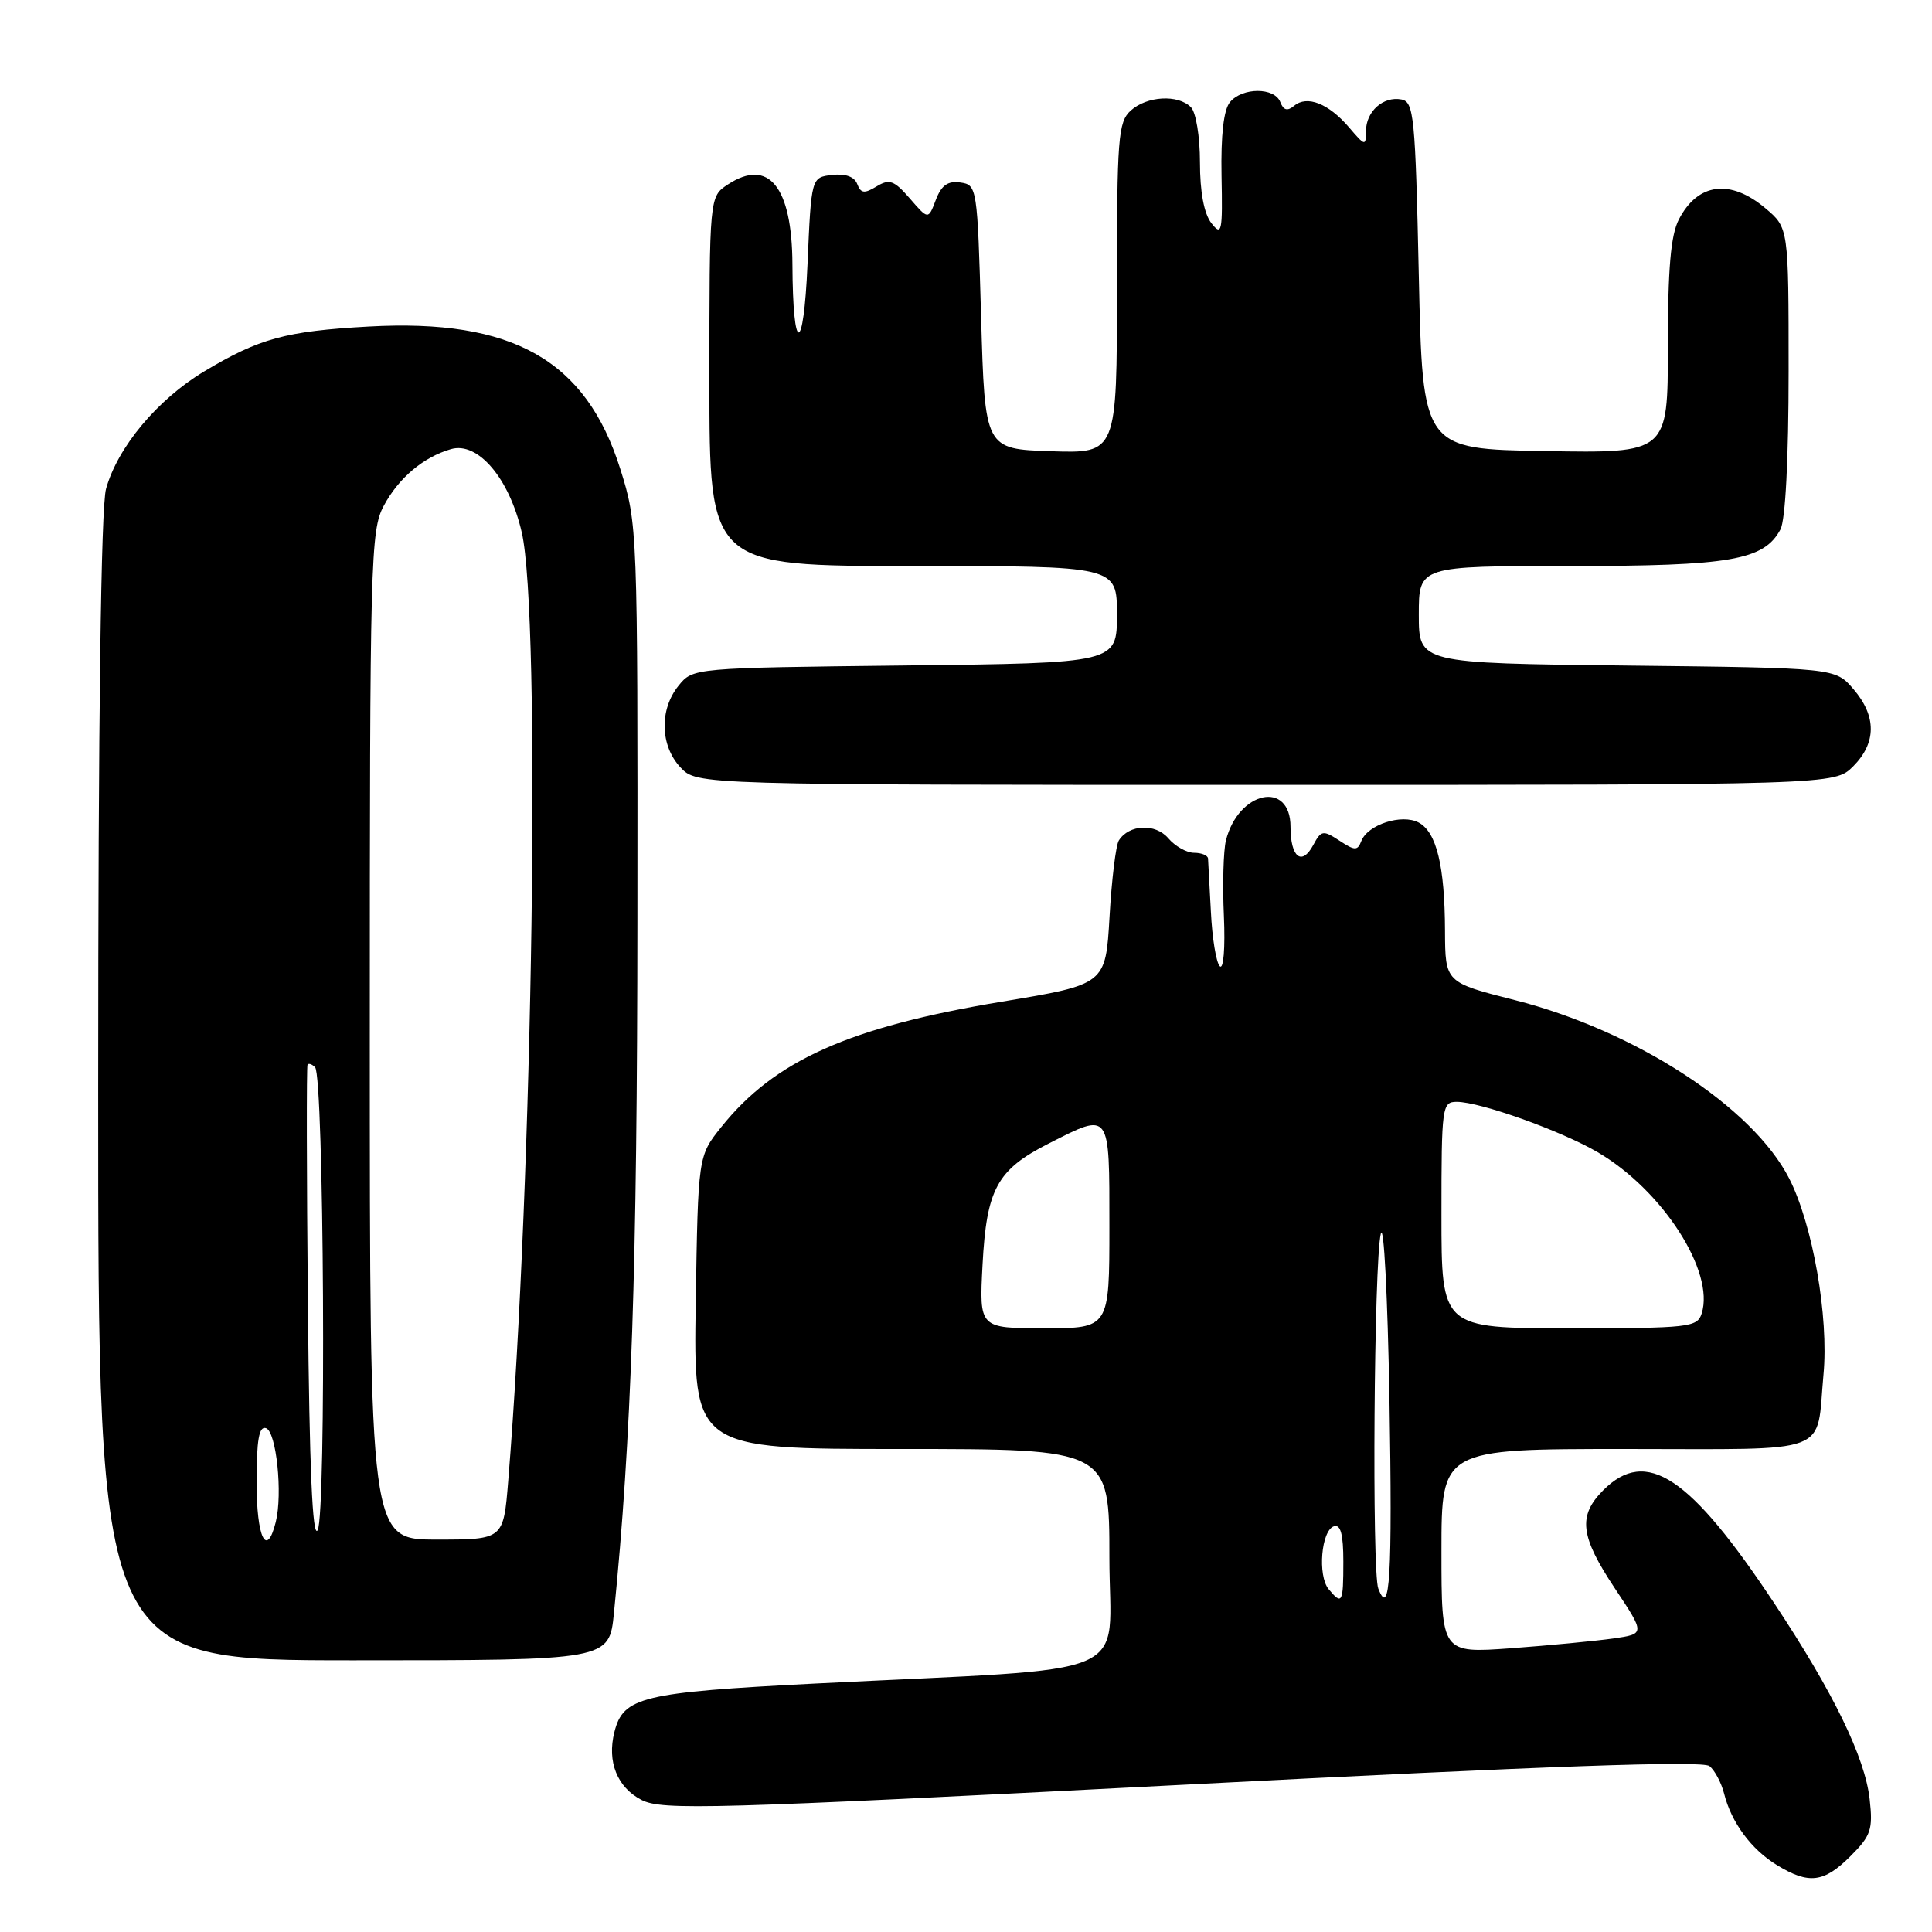 <?xml version="1.0" encoding="UTF-8" standalone="no"?>
<!DOCTYPE svg PUBLIC "-//W3C//DTD SVG 1.1//EN" "http://www.w3.org/Graphics/SVG/1.1/DTD/svg11.dtd" >
<svg xmlns="http://www.w3.org/2000/svg" xmlns:xlink="http://www.w3.org/1999/xlink" version="1.1" viewBox="0 0 256 256">
 <g >
 <path fill="currentColor"
d=" M 245.20 245.95 C 247.92 243.23 248.19 242.42 247.74 238.41 C 247.12 232.86 242.93 224.25 235.14 212.50 C 223.92 195.57 218.16 191.75 212.45 197.45 C 209.05 200.86 209.37 203.55 214.00 210.50 C 217.99 216.50 217.99 216.50 213.75 217.11 C 211.41 217.44 205.34 218.02 200.25 218.40 C 191.00 219.07 191.00 219.07 191.00 205.54 C 191.00 192.00 191.00 192.00 215.39 192.00 C 243.15 192.00 240.62 192.95 241.62 182.15 C 242.34 174.48 240.20 162.28 237.08 156.16 C 232.24 146.68 216.73 136.59 200.73 132.52 C 191.50 130.18 191.50 130.18 191.47 123.34 C 191.44 114.73 190.35 110.26 187.98 108.99 C 185.75 107.80 181.22 109.26 180.38 111.45 C 179.88 112.74 179.53 112.74 177.48 111.39 C 175.31 109.97 175.06 110.02 174.02 111.96 C 172.50 114.80 171.00 113.61 171.00 109.56 C 171.00 103.34 164.09 104.80 162.44 111.37 C 162.11 112.70 161.98 117.20 162.17 121.35 C 162.36 125.64 162.12 128.53 161.63 128.03 C 161.15 127.55 160.62 124.31 160.45 120.83 C 160.27 117.35 160.10 114.16 160.07 113.75 C 160.03 113.34 159.20 113.00 158.22 113.00 C 157.24 113.00 155.70 112.13 154.80 111.07 C 153.08 109.07 149.61 109.23 148.25 111.37 C 147.86 111.99 147.30 116.54 147.02 121.47 C 146.50 130.44 146.50 130.44 132.78 132.72 C 112.51 136.09 102.64 140.50 95.57 149.34 C 92.50 153.18 92.50 153.18 92.19 172.59 C 91.88 192.00 91.88 192.00 119.44 192.00 C 147.00 192.00 147.00 192.00 147.00 206.39 C 147.00 222.82 151.53 220.88 108.00 223.08 C 85.05 224.25 82.58 224.85 81.41 229.51 C 80.42 233.44 81.78 236.83 85.00 238.50 C 87.71 239.90 94.12 239.72 156.61 236.50 C 205.34 233.98 225.62 233.27 226.52 234.02 C 227.23 234.60 228.09 236.24 228.45 237.65 C 229.41 241.49 232.05 245.06 235.46 247.14 C 239.69 249.72 241.68 249.47 245.20 245.95 Z  M 81.35 213.75 C 83.67 190.58 84.43 168.07 84.46 121.50 C 84.50 69.96 84.48 69.44 82.20 62.17 C 77.65 47.71 67.95 42.21 48.84 43.27 C 37.85 43.88 34.35 44.84 27.03 49.23 C 20.87 52.93 15.58 59.26 14.05 64.78 C 13.38 67.19 13.01 95.15 13.01 144.25 C 13.00 220.00 13.00 220.00 46.86 220.00 C 80.72 220.00 80.72 220.00 81.35 213.75 Z  M 245.55 101.55 C 248.65 98.44 248.67 94.89 245.59 91.31 C 243.18 88.50 243.18 88.50 215.59 88.19 C 188.00 87.88 188.00 87.88 188.00 81.44 C 188.00 75.00 188.00 75.00 208.03 75.00 C 229.33 75.00 233.73 74.23 235.92 70.15 C 236.58 68.91 237.00 60.84 237.00 49.15 C 237.00 30.18 237.00 30.18 233.92 27.59 C 229.27 23.67 224.97 24.23 222.46 29.07 C 221.38 31.16 221.00 35.58 221.00 45.98 C 221.00 60.05 221.00 60.05 204.75 59.77 C 188.50 59.50 188.50 59.50 188.00 36.51 C 187.54 15.41 187.35 13.50 185.70 13.18 C 183.29 12.72 181.00 14.76 181.00 17.37 C 180.99 19.40 180.88 19.37 178.75 16.87 C 176.04 13.71 173.20 12.59 171.49 14.01 C 170.59 14.76 170.07 14.62 169.65 13.53 C 168.89 11.55 164.61 11.56 162.98 13.53 C 162.14 14.53 161.76 17.89 161.86 23.28 C 162.01 30.79 161.89 31.33 160.51 29.56 C 159.54 28.31 159.00 25.43 159.00 21.51 C 159.00 18.09 158.47 14.87 157.80 14.20 C 156.08 12.48 151.97 12.72 149.83 14.65 C 148.16 16.16 148.00 18.26 148.00 38.19 C 148.00 60.08 148.00 60.08 139.25 59.79 C 130.50 59.50 130.50 59.50 130.00 42.00 C 129.51 24.79 129.46 24.49 127.25 24.18 C 125.59 23.94 124.74 24.55 124.00 26.49 C 123.00 29.12 123.00 29.12 120.57 26.31 C 118.47 23.89 117.85 23.67 116.15 24.70 C 114.54 25.68 114.07 25.63 113.59 24.39 C 113.22 23.41 112.02 22.98 110.26 23.18 C 107.50 23.50 107.50 23.50 107.00 35.00 C 106.48 47.07 105.05 47.07 105.00 35.00 C 104.95 24.74 101.85 20.90 96.45 24.44 C 94.00 26.05 94.00 26.05 94.00 50.52 C 94.00 75.00 94.00 75.00 121.00 75.00 C 148.00 75.00 148.00 75.00 148.00 81.43 C 148.00 87.86 148.00 87.86 119.91 88.18 C 91.82 88.50 91.82 88.50 89.91 90.86 C 87.35 94.02 87.47 98.81 90.17 101.69 C 92.35 104.00 92.35 104.00 167.72 104.00 C 243.09 104.00 243.09 104.00 245.55 101.55 Z  M 176.05 210.57 C 174.57 208.77 175.07 202.80 176.75 202.24 C 177.64 201.95 178.00 203.30 178.00 206.92 C 178.00 212.43 177.84 212.72 176.05 210.57 Z  M 182.63 210.49 C 181.77 208.24 182.06 167.25 182.96 163.50 C 183.36 161.85 183.87 171.75 184.11 185.50 C 184.51 208.88 184.17 214.50 182.63 210.49 Z  M 130.19 167.61 C 130.72 157.54 132.11 154.99 138.98 151.51 C 147.17 147.36 147.00 147.12 147.00 162.50 C 147.00 176.00 147.00 176.00 138.37 176.00 C 129.75 176.00 129.75 176.00 130.19 167.61 Z  M 191.00 161.00 C 191.00 146.59 191.08 146.00 193.03 146.00 C 196.12 146.00 206.89 149.85 211.71 152.68 C 220.29 157.70 227.25 168.50 225.48 174.05 C 224.90 175.88 223.84 176.00 207.93 176.00 C 191.00 176.00 191.00 176.00 191.00 161.00 Z  M 34.00 196.42 C 34.00 190.80 34.32 188.94 35.25 189.24 C 36.62 189.70 37.48 197.95 36.54 201.68 C 35.33 206.52 34.00 203.76 34.00 196.42 Z  M 40.80 173.00 C 40.63 155.68 40.61 141.31 40.75 141.08 C 40.89 140.85 41.34 141.00 41.75 141.42 C 42.93 142.59 43.25 200.74 42.09 202.76 C 41.41 203.95 41.00 194.55 40.80 173.00 Z  M 49.00 137.23 C 49.00 74.16 49.10 70.28 50.85 67.02 C 52.83 63.32 56.10 60.57 59.76 59.51 C 63.33 58.48 67.49 63.38 69.14 70.56 C 71.68 81.66 70.62 156.02 67.34 196.25 C 66.71 204.00 66.71 204.00 57.86 204.00 C 49.00 204.00 49.00 204.00 49.00 137.23 Z "/>
</g>
</svg>